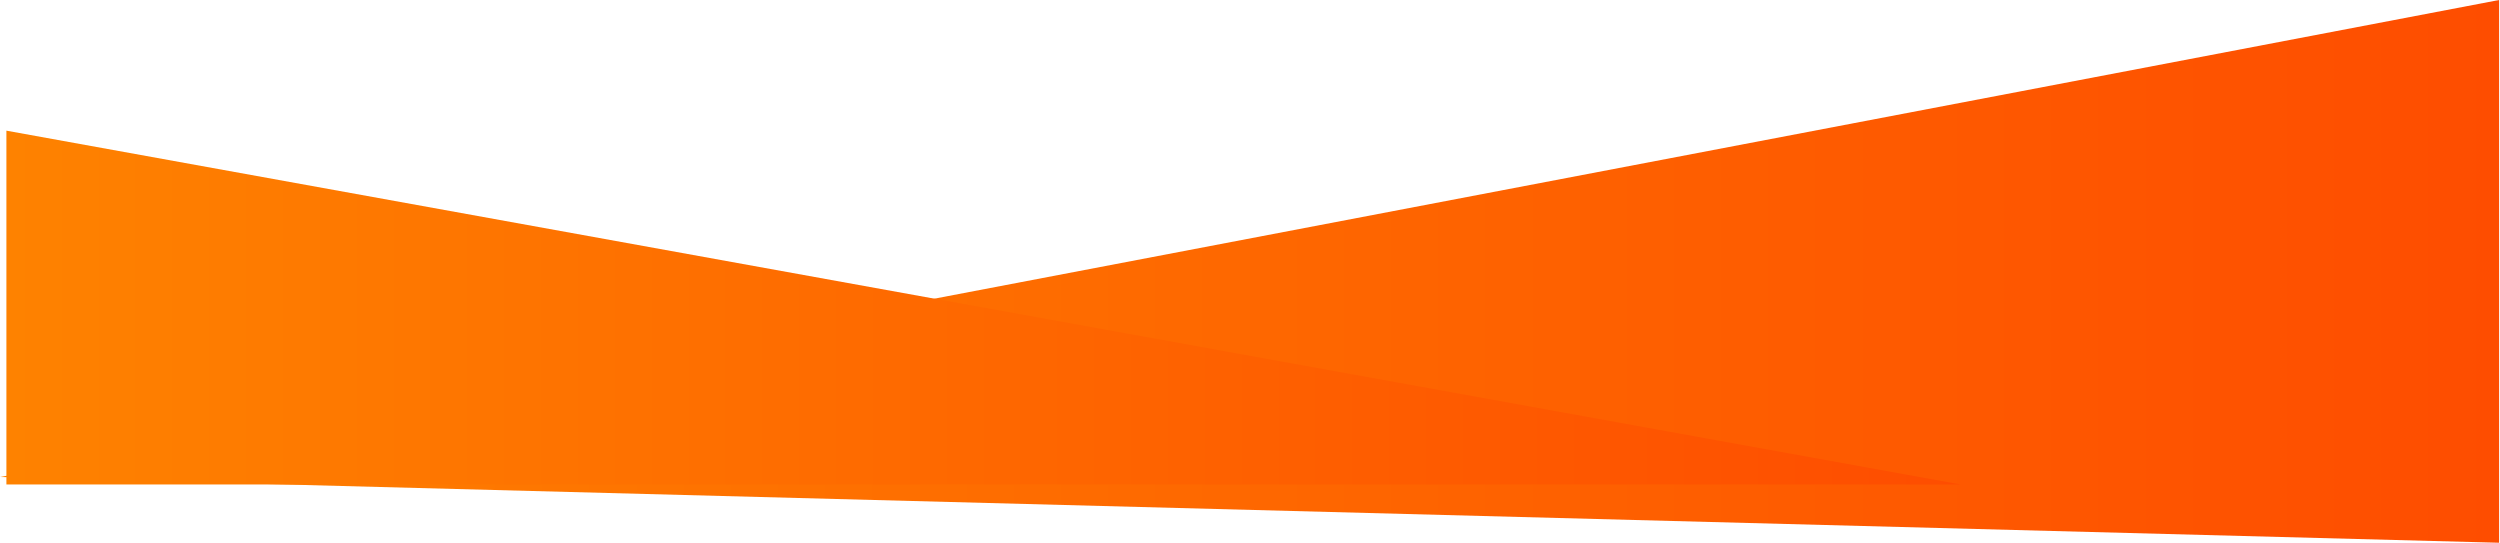 <svg width="1588" height="345" viewBox="0 0 1588 345" fill="none" xmlns="http://www.w3.org/2000/svg">
<path d="M1587.43 344.75L-0 303L1587.43 0L1587.43 344.75Z" fill="url(#paint0_linear_115_141)"/>
<g filter="url(#filter0_d_115_141)">
<path d="M0.068 79L1241.5 303.75H0.068V79Z" fill="url(#paint1_linear_115_141)"/>
</g>
<defs>
<filter id="filter0_d_115_141" x="0.068" y="79" width="1249.43" height="232.75" filterUnits="userSpaceOnUse" color-interpolation-filters="sRGB">
<feFlood flood-opacity="0" result="BackgroundImageFix"/>
<feColorMatrix in="SourceAlpha" type="matrix" values="0 0 0 0 0 0 0 0 0 0 0 0 0 0 0 0 0 0 127 0" result="hardAlpha"/>
<feOffset dx="4" dy="4"/>
<feGaussianBlur stdDeviation="2"/>
<feComposite in2="hardAlpha" operator="out"/>
<feColorMatrix type="matrix" values="0 0 0 0 1 0 0 0 0 1 0 0 0 0 1 0 0 0 0.25 0"/>
<feBlend mode="normal" in2="BackgroundImageFix" result="effect1_dropShadow_115_141"/>
<feBlend mode="normal" in="SourceGraphic" in2="effect1_dropShadow_115_141" result="shape"/>
</filter>
<linearGradient id="paint0_linear_115_141" x1="-0" y1="142.125" x2="1587.43" y2="142.125" gradientUnits="userSpaceOnUse">
<stop stop-color="#FE8200"/>
<stop offset="1" stop-color="#FE4D00"/>
</linearGradient>
<linearGradient id="paint1_linear_115_141" x1="0.068" y1="146.625" x2="1241.5" y2="146.625" gradientUnits="userSpaceOnUse">
<stop stop-color="#FE8200"/>
<stop offset="1" stop-color="#FE4D00"/>
</linearGradient>
</defs>
</svg>
